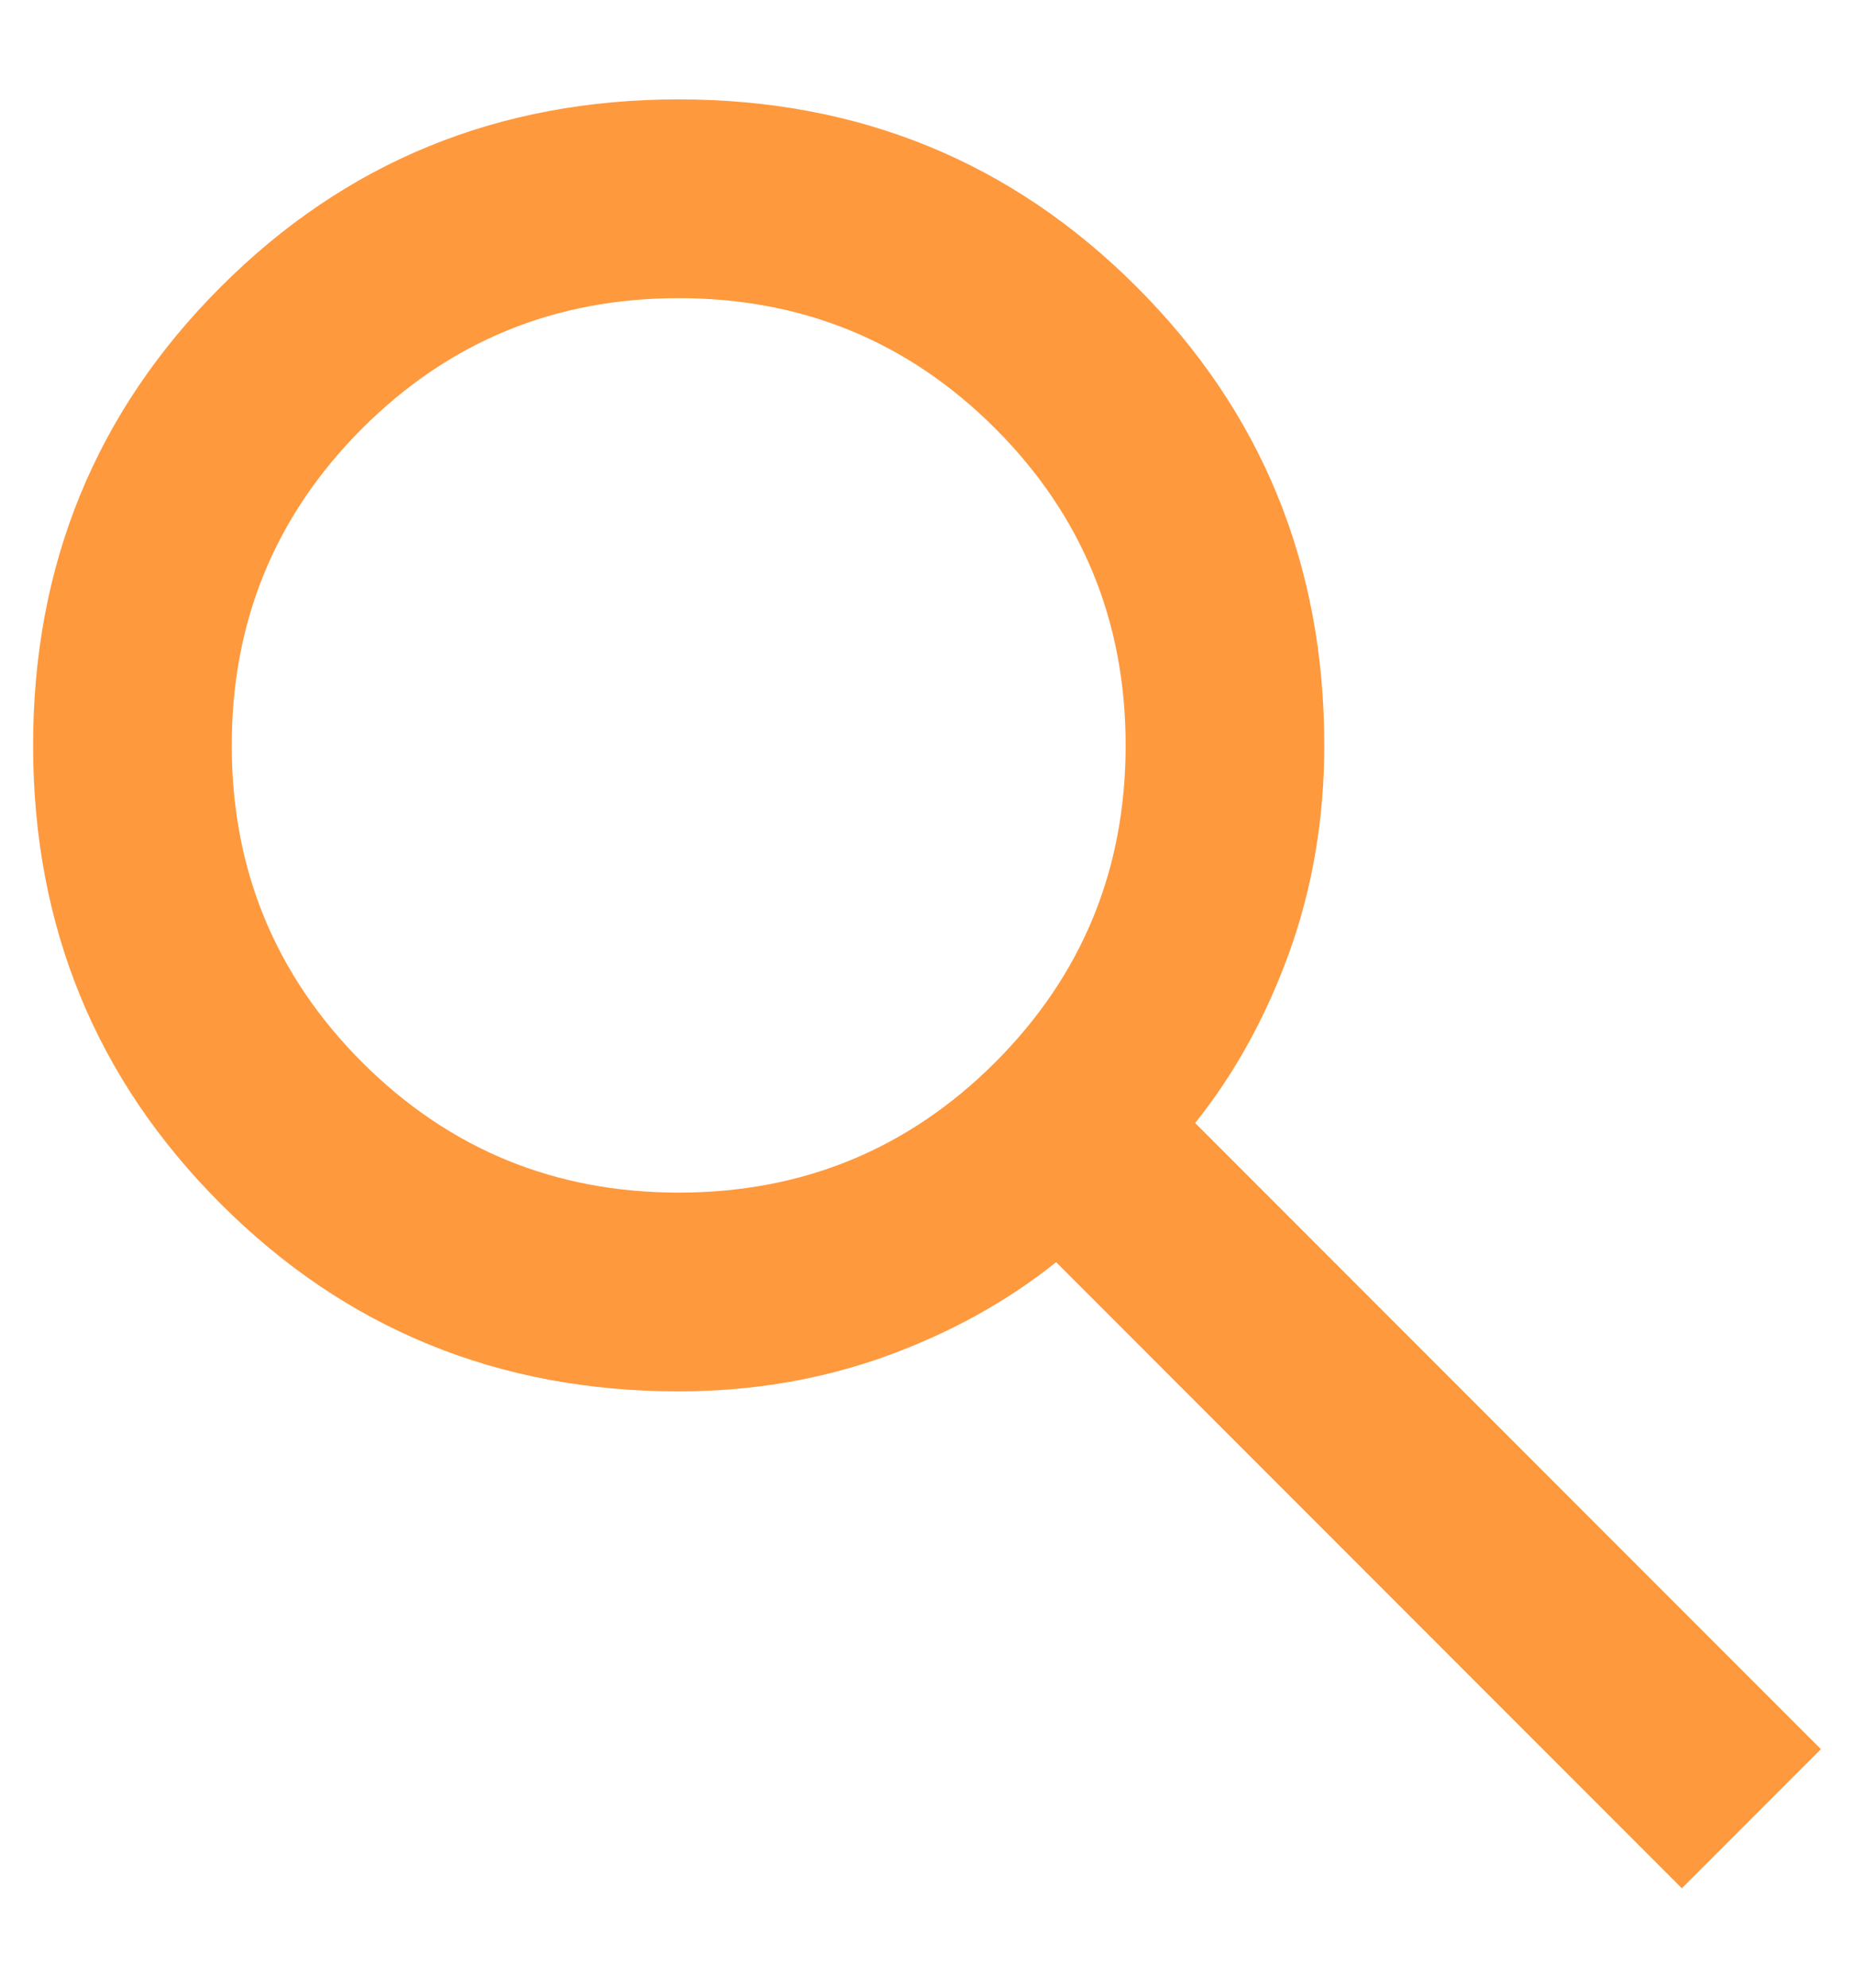 <svg width="14" height="15" viewBox="0 0 14 15" fill="none" xmlns="http://www.w3.org/2000/svg">
<path d="M12.7 14.25L7.975 9.525C7.6 9.825 7.169 10.062 6.681 10.238C6.194 10.412 5.675 10.5 5.125 10.5C3.763 10.5 2.609 10.028 1.666 9.084C0.722 8.141 0.25 6.987 0.25 5.625C0.25 4.263 0.722 3.109 1.666 2.166C2.609 1.222 3.763 0.75 5.125 0.75C6.487 0.75 7.641 1.222 8.584 2.166C9.528 3.109 10 4.263 10 5.625C10 6.175 9.912 6.694 9.738 7.181C9.562 7.669 9.325 8.1 9.025 8.475L13.75 13.2L12.7 14.25ZM5.125 9C6.062 9 6.859 8.672 7.516 8.016C8.172 7.359 8.5 6.562 8.5 5.625C8.5 4.688 8.172 3.891 7.516 3.234C6.859 2.578 6.062 2.25 5.125 2.25C4.188 2.25 3.391 2.578 2.734 3.234C2.078 3.891 1.75 4.688 1.75 5.625C1.75 6.562 2.078 7.359 2.734 8.016C3.391 8.672 4.188 9 5.125 9Z" fill="#FE993E"/>
</svg>
